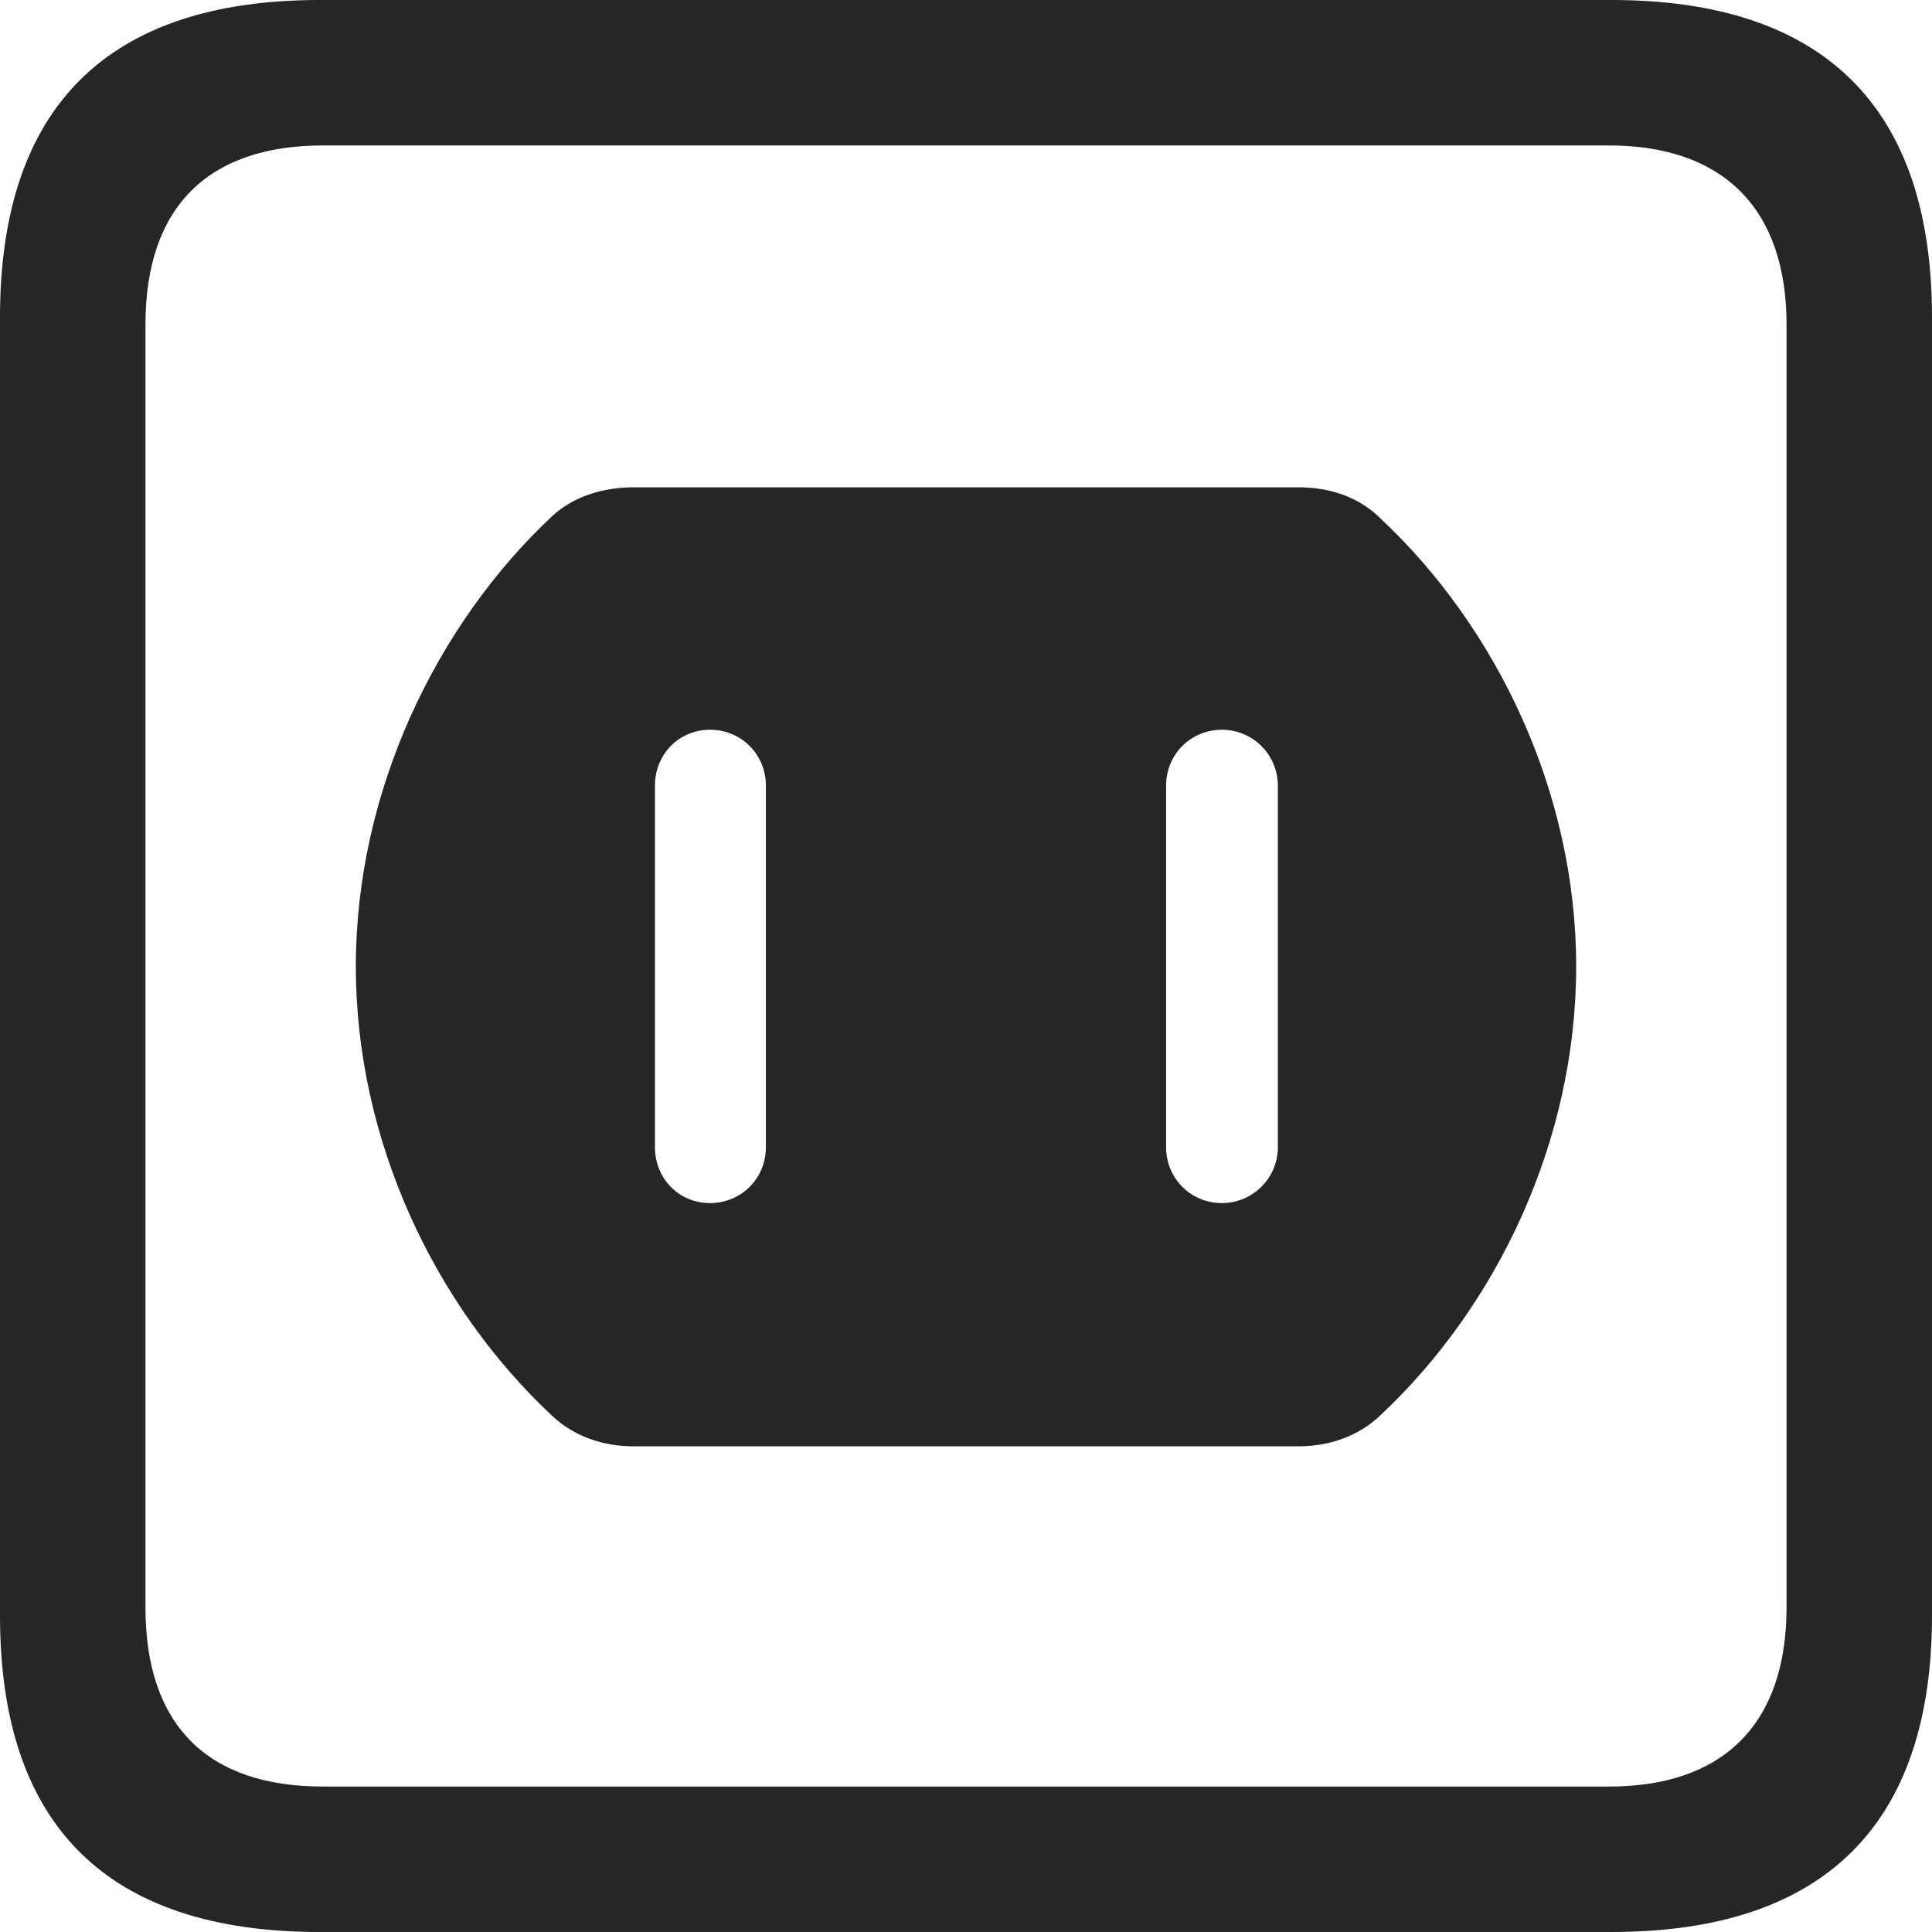 <?xml version="1.0" encoding="UTF-8"?>
<!--Generator: Apple Native CoreSVG 326-->
<!DOCTYPE svg
PUBLIC "-//W3C//DTD SVG 1.1//EN"
       "http://www.w3.org/Graphics/SVG/1.1/DTD/svg11.dtd">
<svg version="1.1" xmlns="http://www.w3.org/2000/svg" xmlns:xlink="http://www.w3.org/1999/xlink" viewBox="0 0 587.75 587.75">
 <g>
  <rect height="587.75" opacity="0" width="587.75" x="0" y="0"/>
  <path d="M97.25 587.75L490.25 587.75C555 587.75 587.75 555 587.75 491.5L587.75 96.5C587.75 32.75 555 0 490.25 0L97.25 0C32.75 0 0 32.5 0 96.5L0 491.5C0 555.5 32.75 587.75 97.25 587.75ZM98.25 543.5C63.25 543.5 44.25 525 44.25 489L44.25 98.75C44.25 63 63.25 44.25 98.25 44.25L489.5 44.25C523.75 44.25 543.5 63 543.5 98.75L543.5 489C543.5 525 523.75 543.5 489.5 543.5Z" fill="black" fill-opacity="0.85"/>
  <path d="M192.75 440L395 440C404.25 440 413.25 437 420 430.5C455.5 397.25 479.5 347 479.5 294C479.5 241.25 455.5 191 420 157.75C413.25 151 404.25 148.25 395 148.25L192.75 148.25C183.5 148.25 174.5 151 168 157C132.75 190 108.25 240.75 108.25 294C108.25 347 132.25 397.25 167.75 430.5C174.5 437 183.5 440 192.75 440ZM216 366C206.5 366 199.25 358.5 199.25 349L199.25 239C199.25 229.5 206.5 222 216 222C225.5 222 233 229.5 233 239L233 349C233 358.5 225.5 366 216 366ZM371.75 366C362.25 366 354.75 358.5 354.75 349L354.75 239C354.75 229.5 362.25 222 371.75 222C381 222 388.75 229.5 388.75 239L388.75 349C388.75 358.5 381 366 371.75 366Z" fill="black" fill-opacity="0.85"/>
 </g>
</svg>
